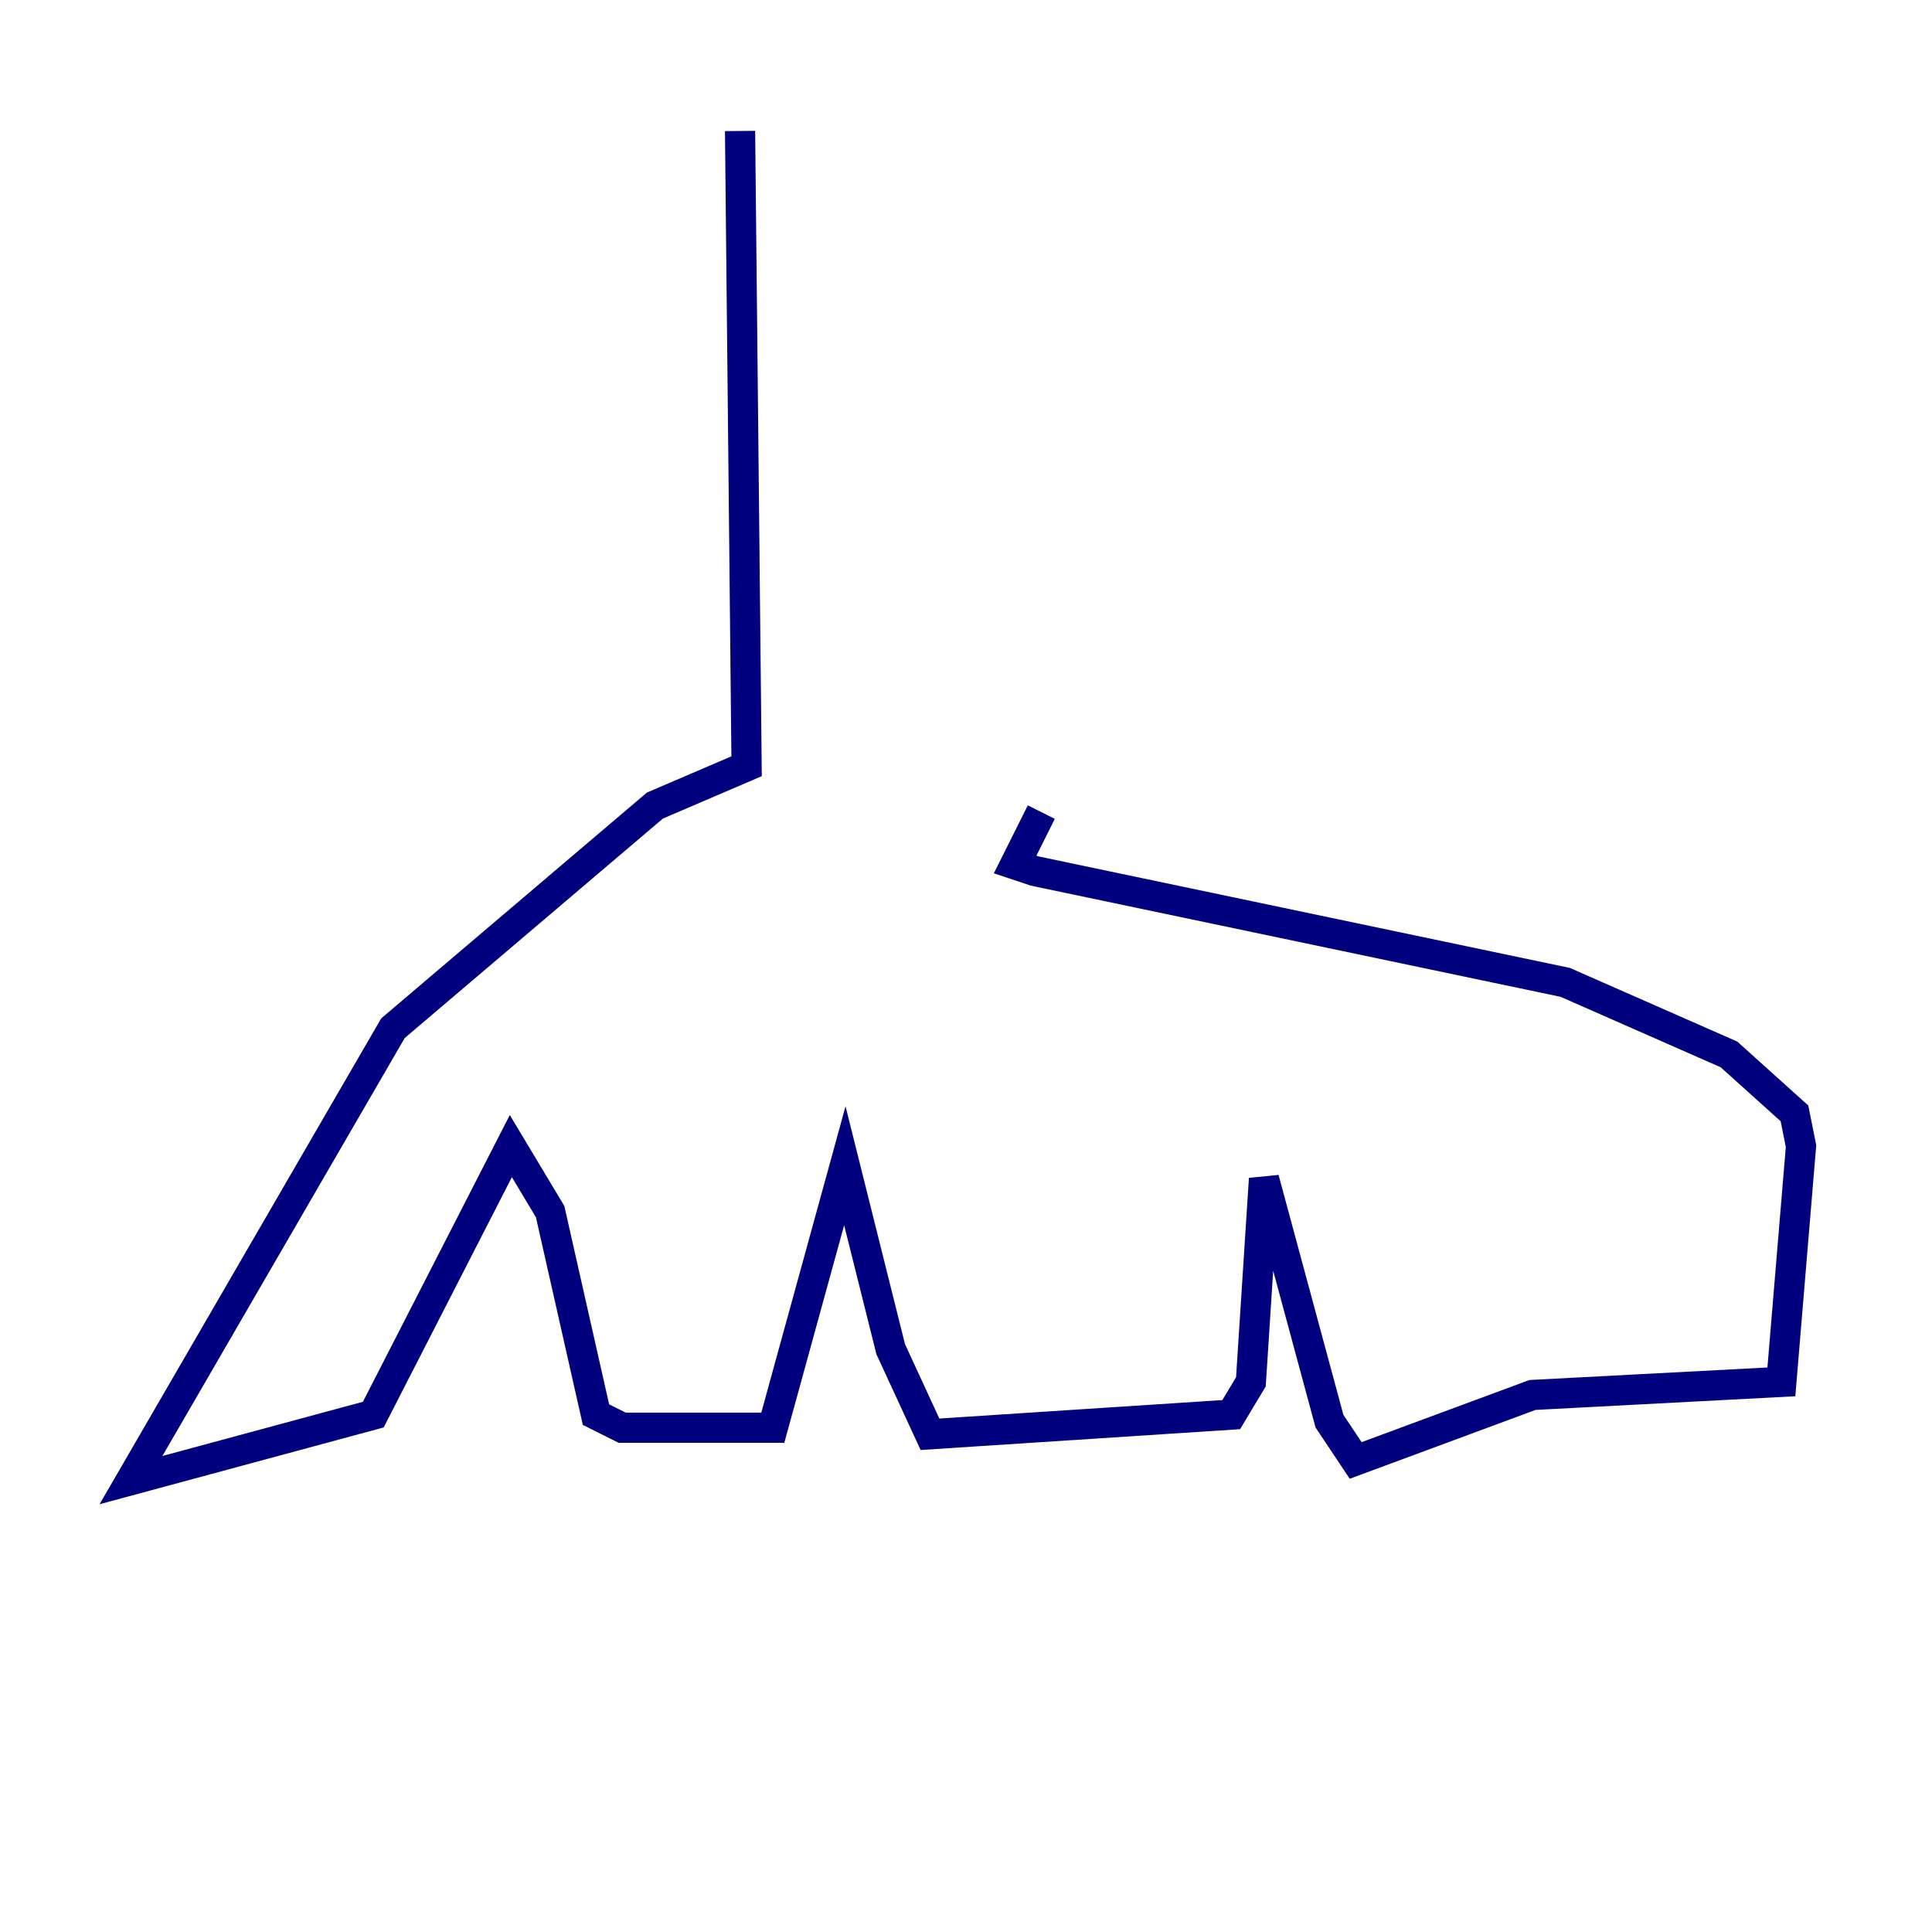 <?xml version="1.0" encoding="utf-8" ?>
<svg baseProfile="tiny" height="128" version="1.2" viewBox="0,0,128,128" width="128" xmlns="http://www.w3.org/2000/svg" xmlns:ev="http://www.w3.org/2001/xml-events" xmlns:xlink="http://www.w3.org/1999/xlink"><defs /><polyline fill="none" points="49.031,8.678 49.464,50.766 43.39,53.37 26.034,68.122 8.678,98.061 24.732,93.722 33.844,75.932 36.447,80.271 39.485,93.722 41.22,94.59 51.2,94.59 55.973,77.234 59.01,89.383 61.614,95.024 81.573,93.722 82.875,91.552 83.742,78.102 88.081,94.156 89.817,96.759 101.532,92.42 118.02,91.552 119.322,75.932 118.888,73.763 114.549,69.858 103.702,65.085 68.556,57.709 67.254,57.275 68.99,53.803" stroke="#00007f" stroke-width="2" /></svg>
